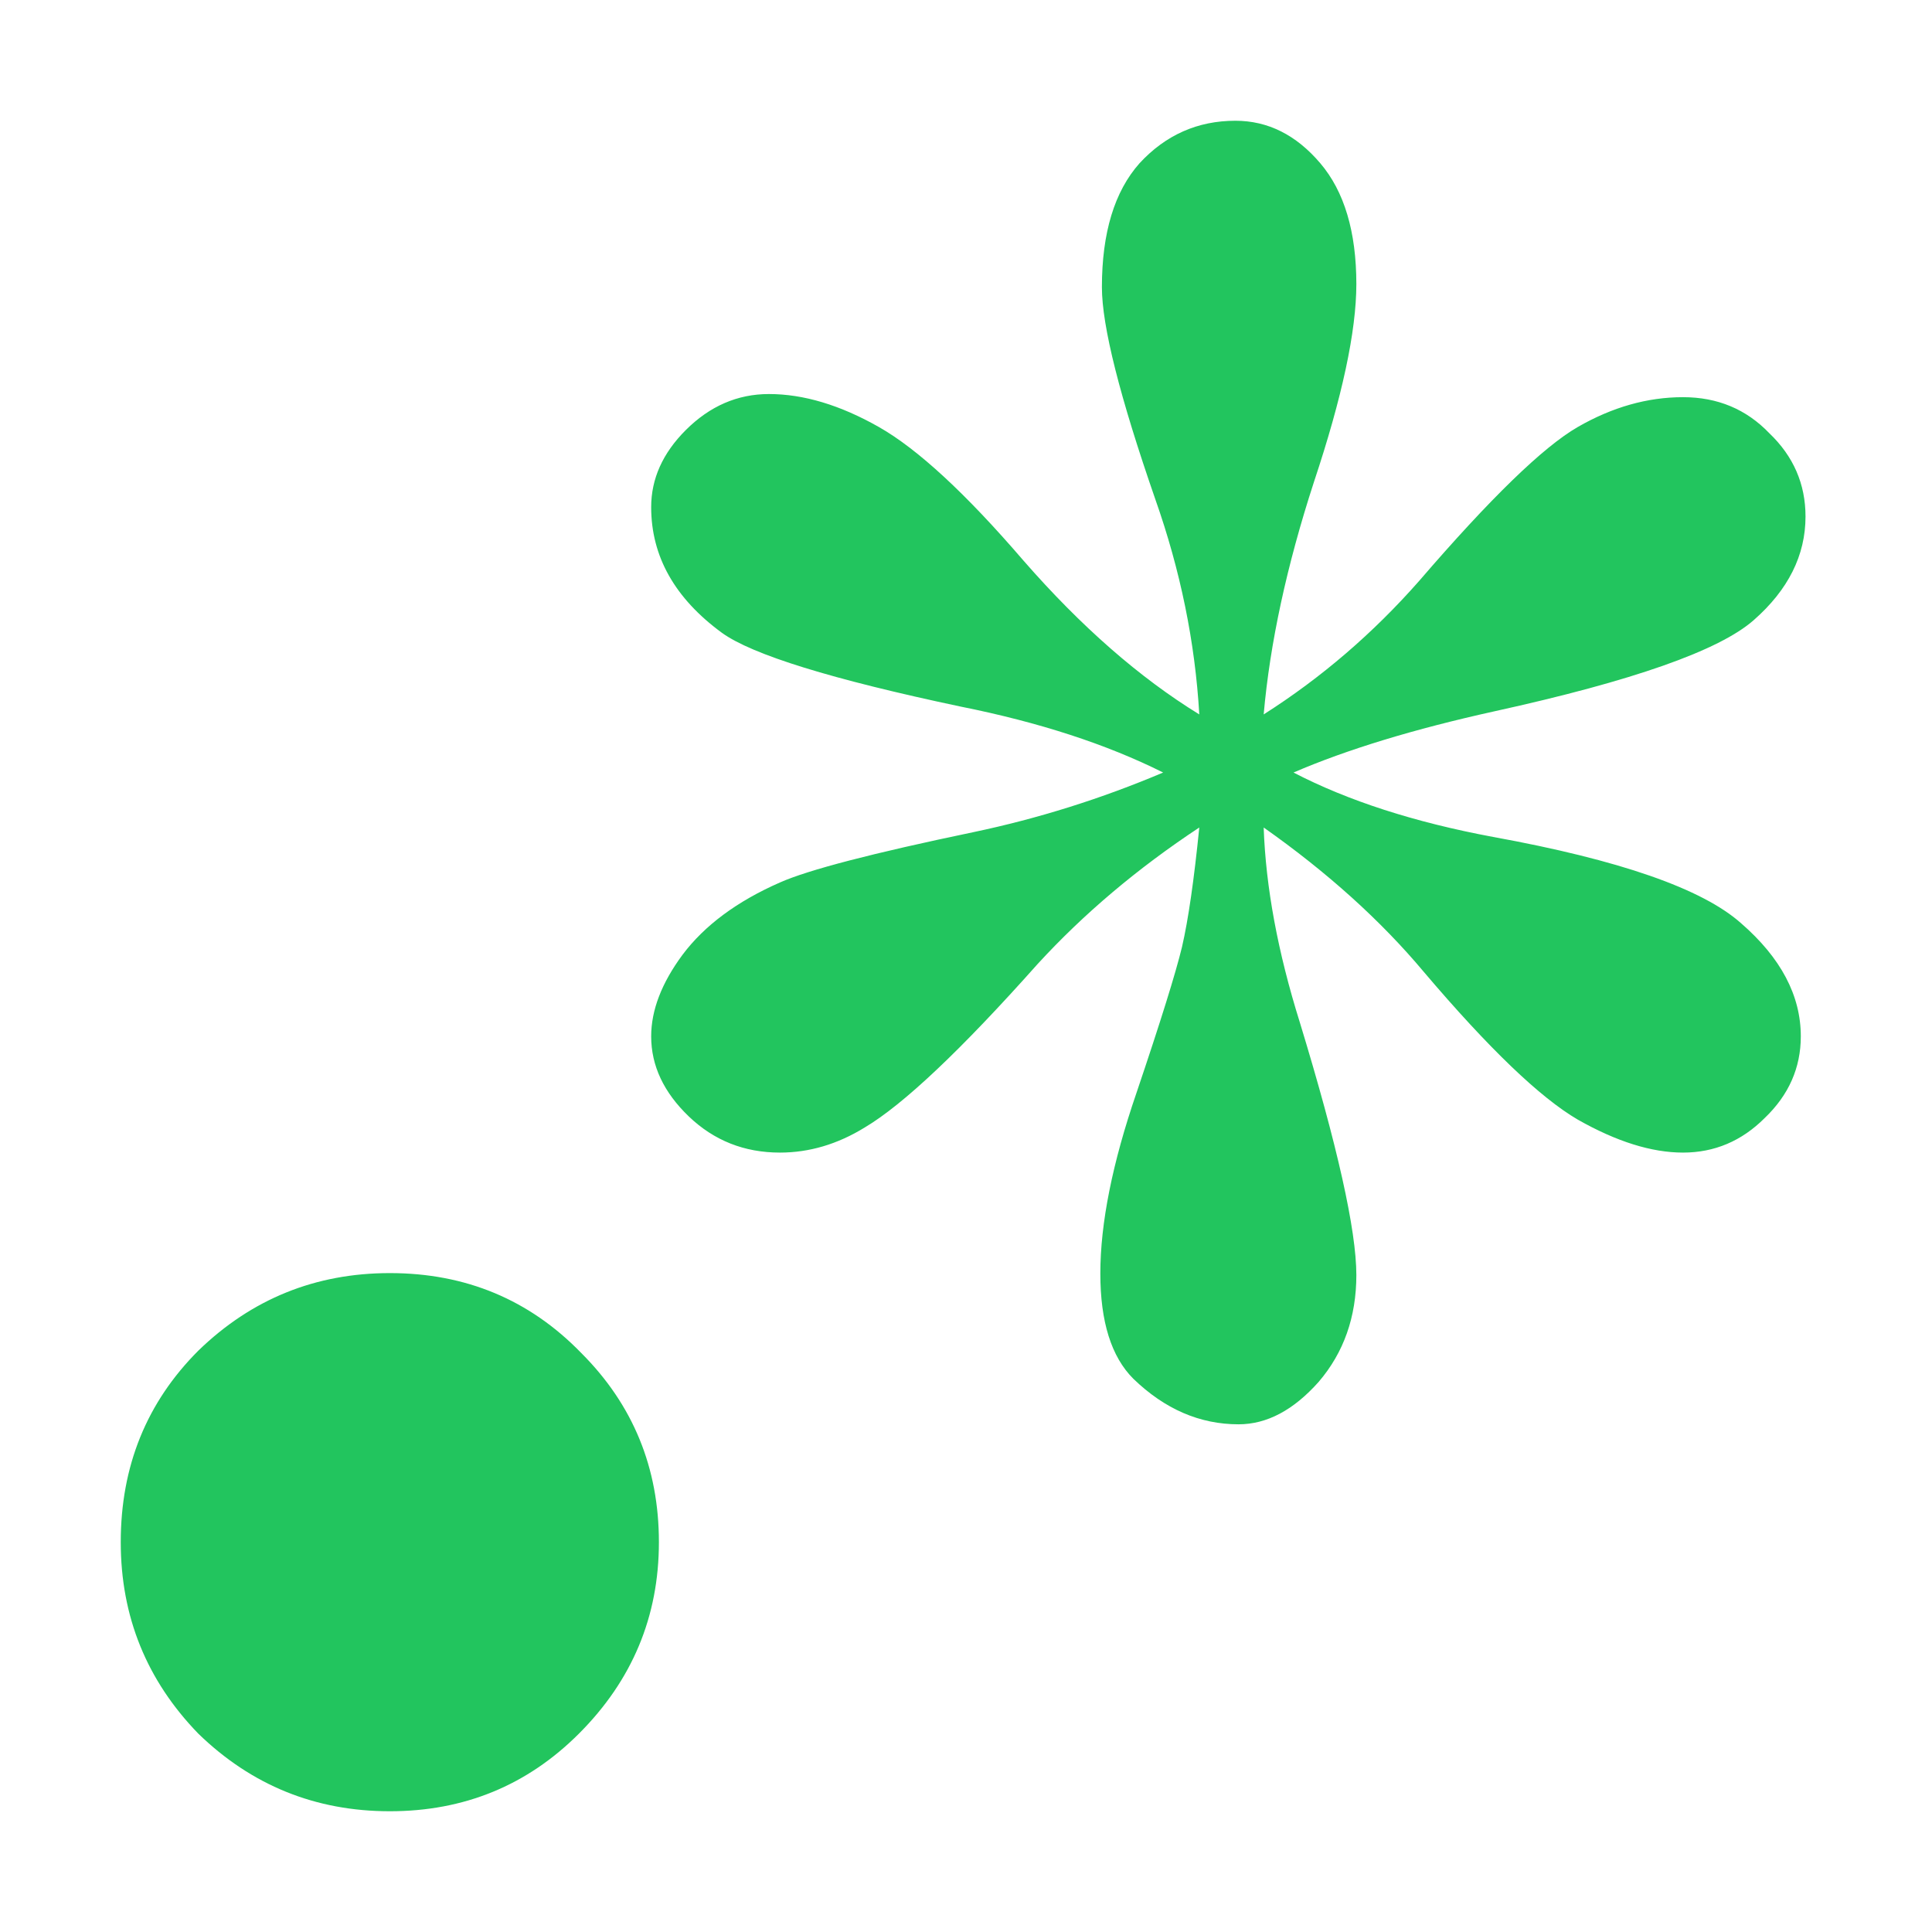 <svg width="64" height="64" viewBox="0 0 64 64" fill="none" xmlns="http://www.w3.org/2000/svg">
<path d="M39.728 23.666C39.589 21.273 39.103 18.897 38.271 16.538C37.092 13.139 36.502 10.798 36.502 9.515C36.502 7.711 36.918 6.341 37.751 5.405C38.618 4.468 39.676 4 40.924 4C42 4 42.936 4.468 43.734 5.405C44.532 6.341 44.93 7.677 44.931 9.411C44.93 10.972 44.462 13.157 43.526 15.966C42.624 18.741 42.069 21.308 41.861 23.666C43.769 22.452 45.485 20.978 47.011 19.244C49.37 16.504 51.122 14.804 52.266 14.145C53.411 13.486 54.573 13.157 55.752 13.157C56.897 13.157 57.85 13.556 58.613 14.353C59.411 15.116 59.81 16.035 59.81 17.111C59.81 18.394 59.238 19.539 58.093 20.544C56.949 21.55 54.087 22.556 49.509 23.562C46.838 24.152 44.618 24.828 42.849 25.591C44.653 26.527 46.855 27.238 49.457 27.724C53.654 28.487 56.394 29.441 57.677 30.585C58.995 31.73 59.654 32.979 59.654 34.331C59.654 35.372 59.255 36.274 58.457 37.037C57.694 37.8 56.792 38.181 55.752 38.181C54.711 38.181 53.55 37.817 52.266 37.089C51.017 36.36 49.318 34.73 47.168 32.198C45.745 30.499 43.977 28.903 41.861 27.412C41.93 29.389 42.329 31.539 43.057 33.863C44.306 37.956 44.93 40.748 44.931 42.239C44.93 43.627 44.514 44.806 43.682 45.777C42.849 46.714 41.965 47.182 41.029 47.182C39.745 47.182 38.583 46.679 37.543 45.673C36.814 44.945 36.45 43.783 36.45 42.187C36.45 40.523 36.849 38.528 37.647 36.204C38.444 33.846 38.947 32.233 39.156 31.366C39.364 30.464 39.554 29.146 39.728 27.412C37.681 28.765 35.895 30.273 34.369 31.938C31.837 34.782 29.93 36.586 28.646 37.349C27.744 37.904 26.808 38.181 25.837 38.181C24.657 38.181 23.652 37.782 22.819 36.985C21.987 36.187 21.571 35.303 21.571 34.331C21.571 33.464 21.918 32.562 22.611 31.626C23.34 30.655 24.415 29.857 25.837 29.233C26.773 28.817 28.906 28.262 32.236 27.568C34.386 27.117 36.485 26.458 38.531 25.591C36.658 24.654 34.421 23.926 31.82 23.406C27.554 22.504 24.918 21.689 23.912 20.961C22.351 19.816 21.571 18.429 21.571 16.799C21.571 15.862 21.952 15.012 22.715 14.249C23.513 13.451 24.432 13.053 25.473 13.053C26.617 13.053 27.831 13.417 29.114 14.145C30.398 14.874 31.993 16.348 33.901 18.567C35.809 20.753 37.751 22.452 39.728 23.666ZM12.914 42.173C15.43 42.173 17.544 43.056 19.258 44.823C20.971 46.536 21.827 48.624 21.827 51.086C21.827 53.549 20.944 55.664 19.177 57.43C17.464 59.143 15.376 60 12.914 60C10.451 60 8.336 59.144 6.57 57.43C4.857 55.664 4 53.549 4 51.086C4 48.57 4.857 46.456 6.57 44.742C8.336 43.029 10.451 42.173 12.914 42.173Z" fill="#22C55E"/>
</svg>
